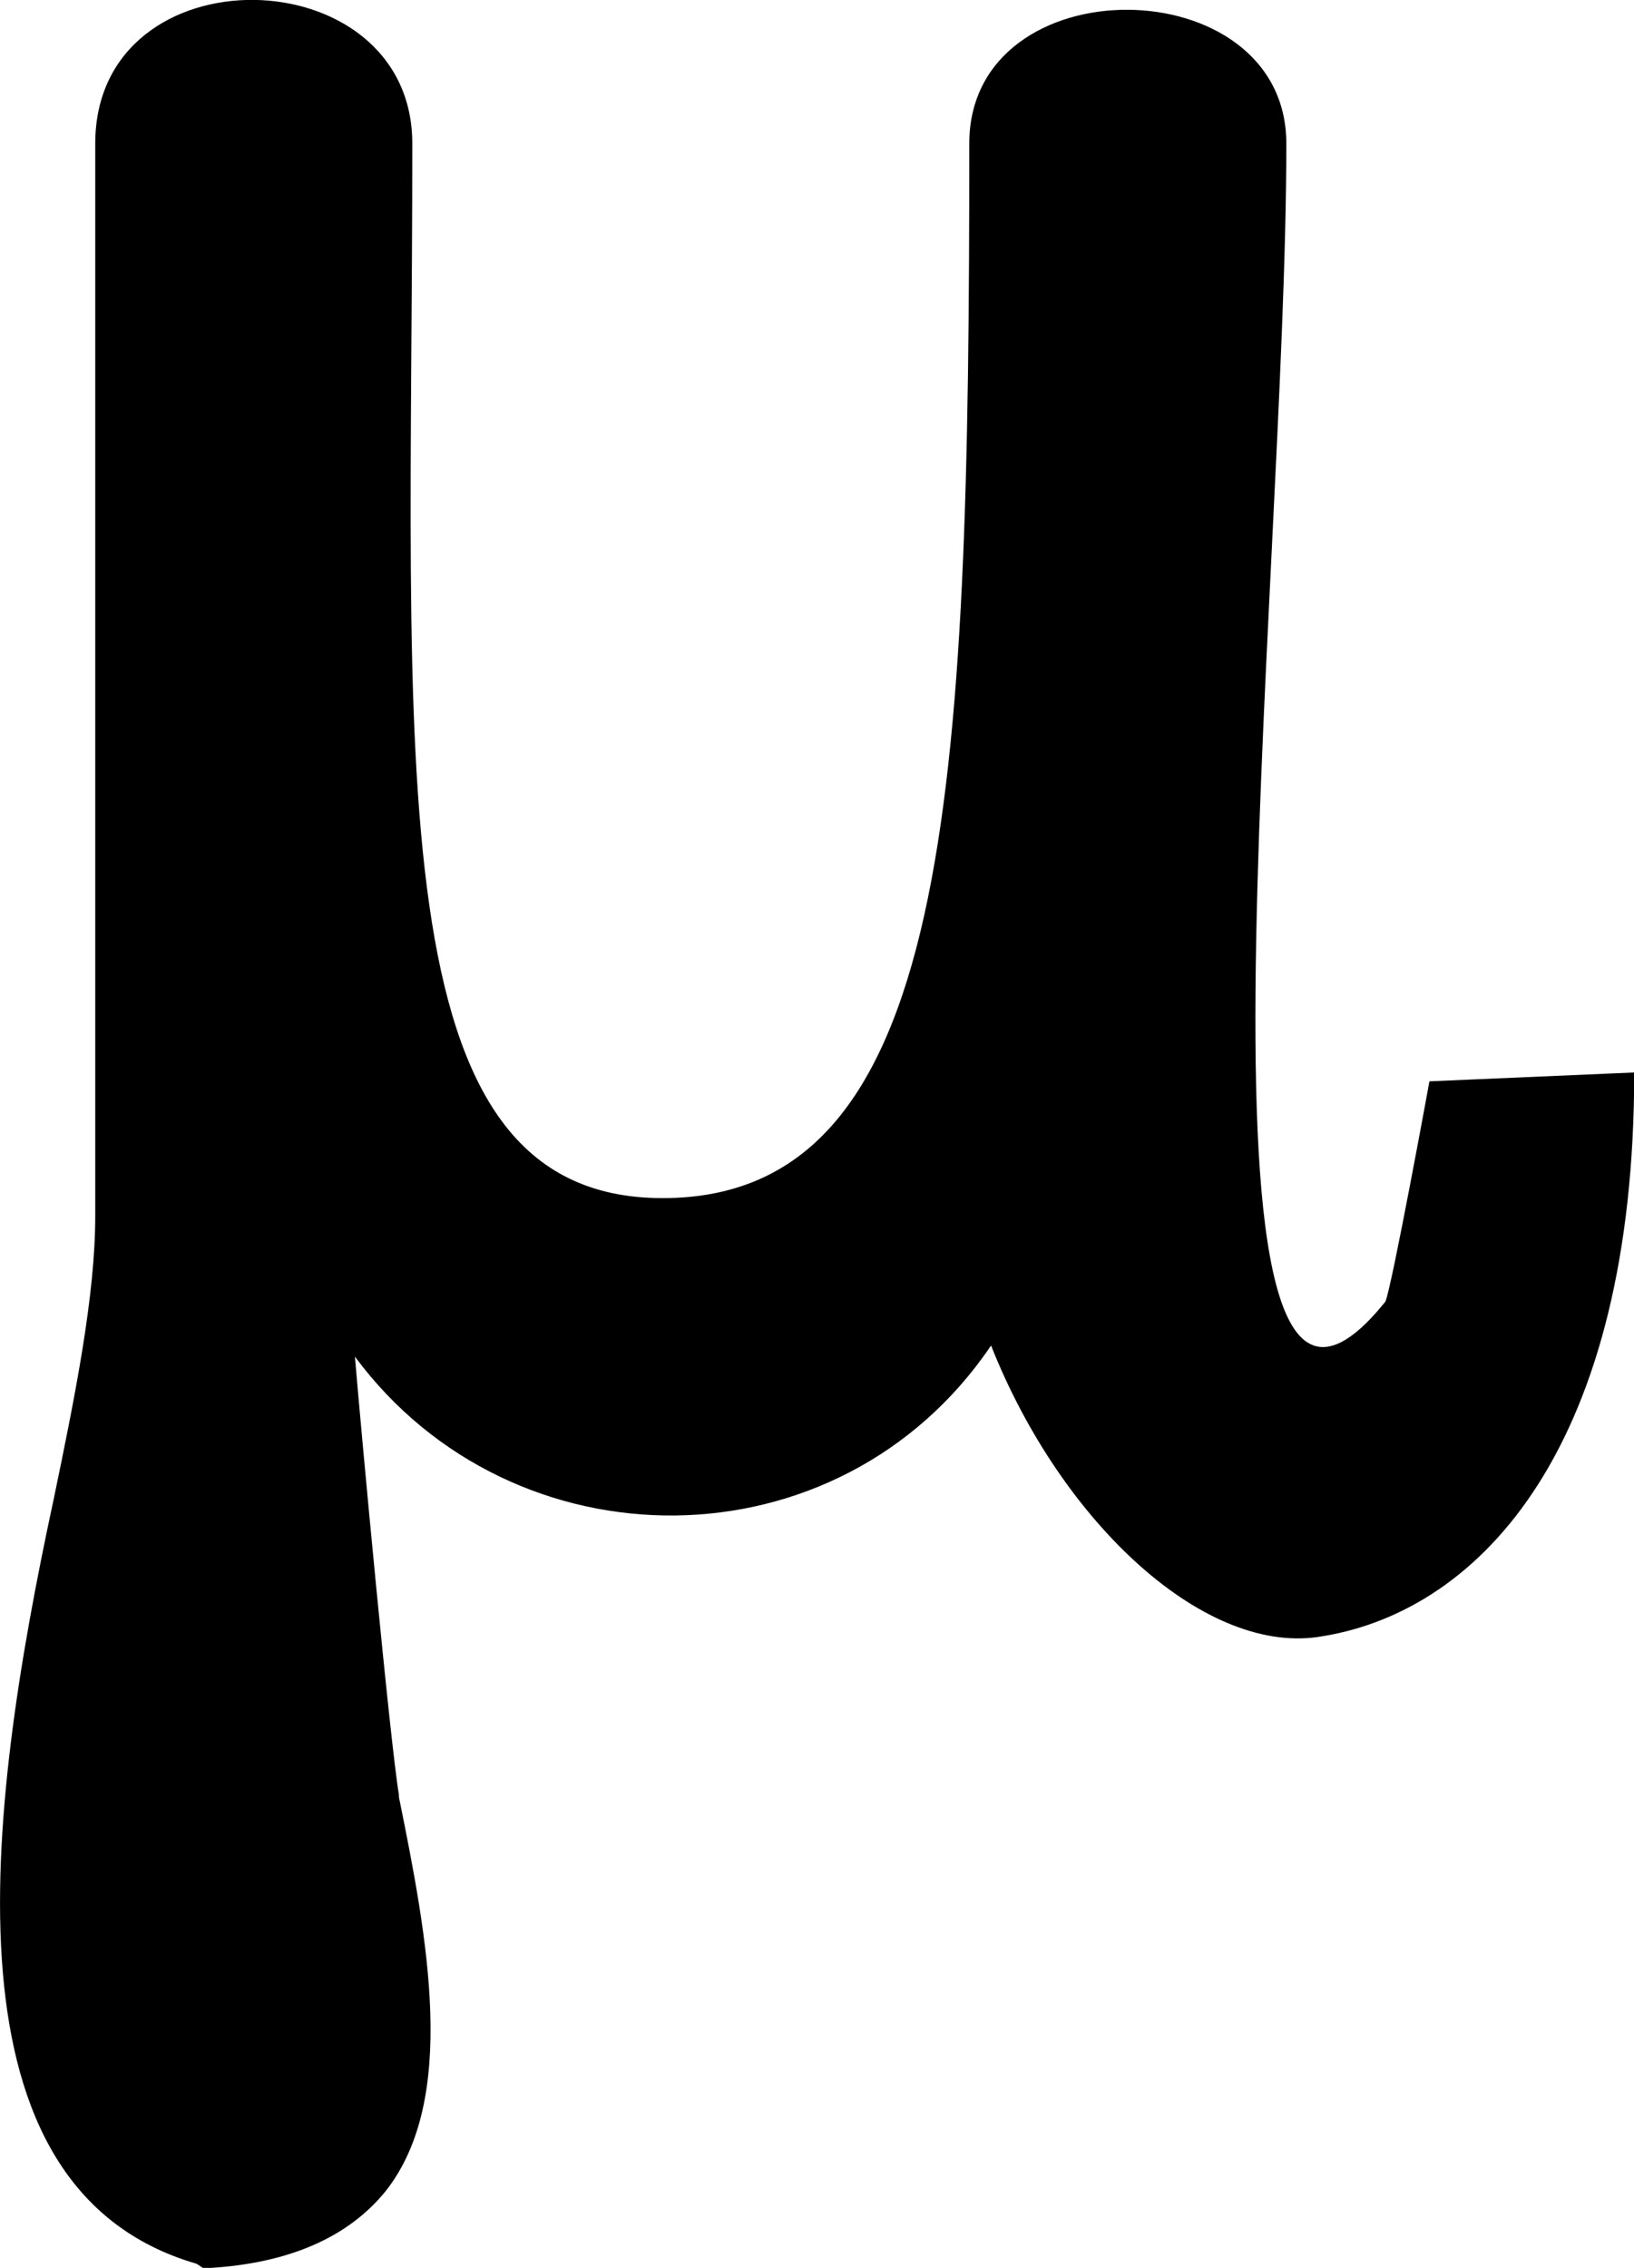 <?xml version="1.0" encoding="UTF-8"?>
<svg id="Layer_2" data-name="Layer 2" xmlns="http://www.w3.org/2000/svg" viewBox="0 0 72.05 100">
  <g id="Layer_1-2" data-name="Layer 1">
    <path d="m58.36,72.14c-5.14.97-11.55-4.95-14.66-12.81-6.7,9.91-21.07,9.91-28.05.49.29,3.49,1.55,16.99,1.94,19.32v.1c1.26,6.21,2.62,13.3-.58,17.37-1.65,2.04-4.27,3.2-7.86,3.4h-.19l-.29-.19c-11.36-3.3-9.32-19.7-6.31-33.68.97-4.66,1.84-9.03,1.84-12.52V6.33c0-8.59,13.98-8.3,13.98,0,0,27.55-1.68,46.5,11.04,46.5s13.52-17.72,13.52-46.5c0-7.94,13.98-7.79,13.98,0,0,19.79-5.08,62.84,4.37,51.06.29-.68,1.94-9.71,1.94-9.71l9.03-.39c0,16.41-6.7,23.68-13.69,24.85Z"/>
  </g>
</svg>